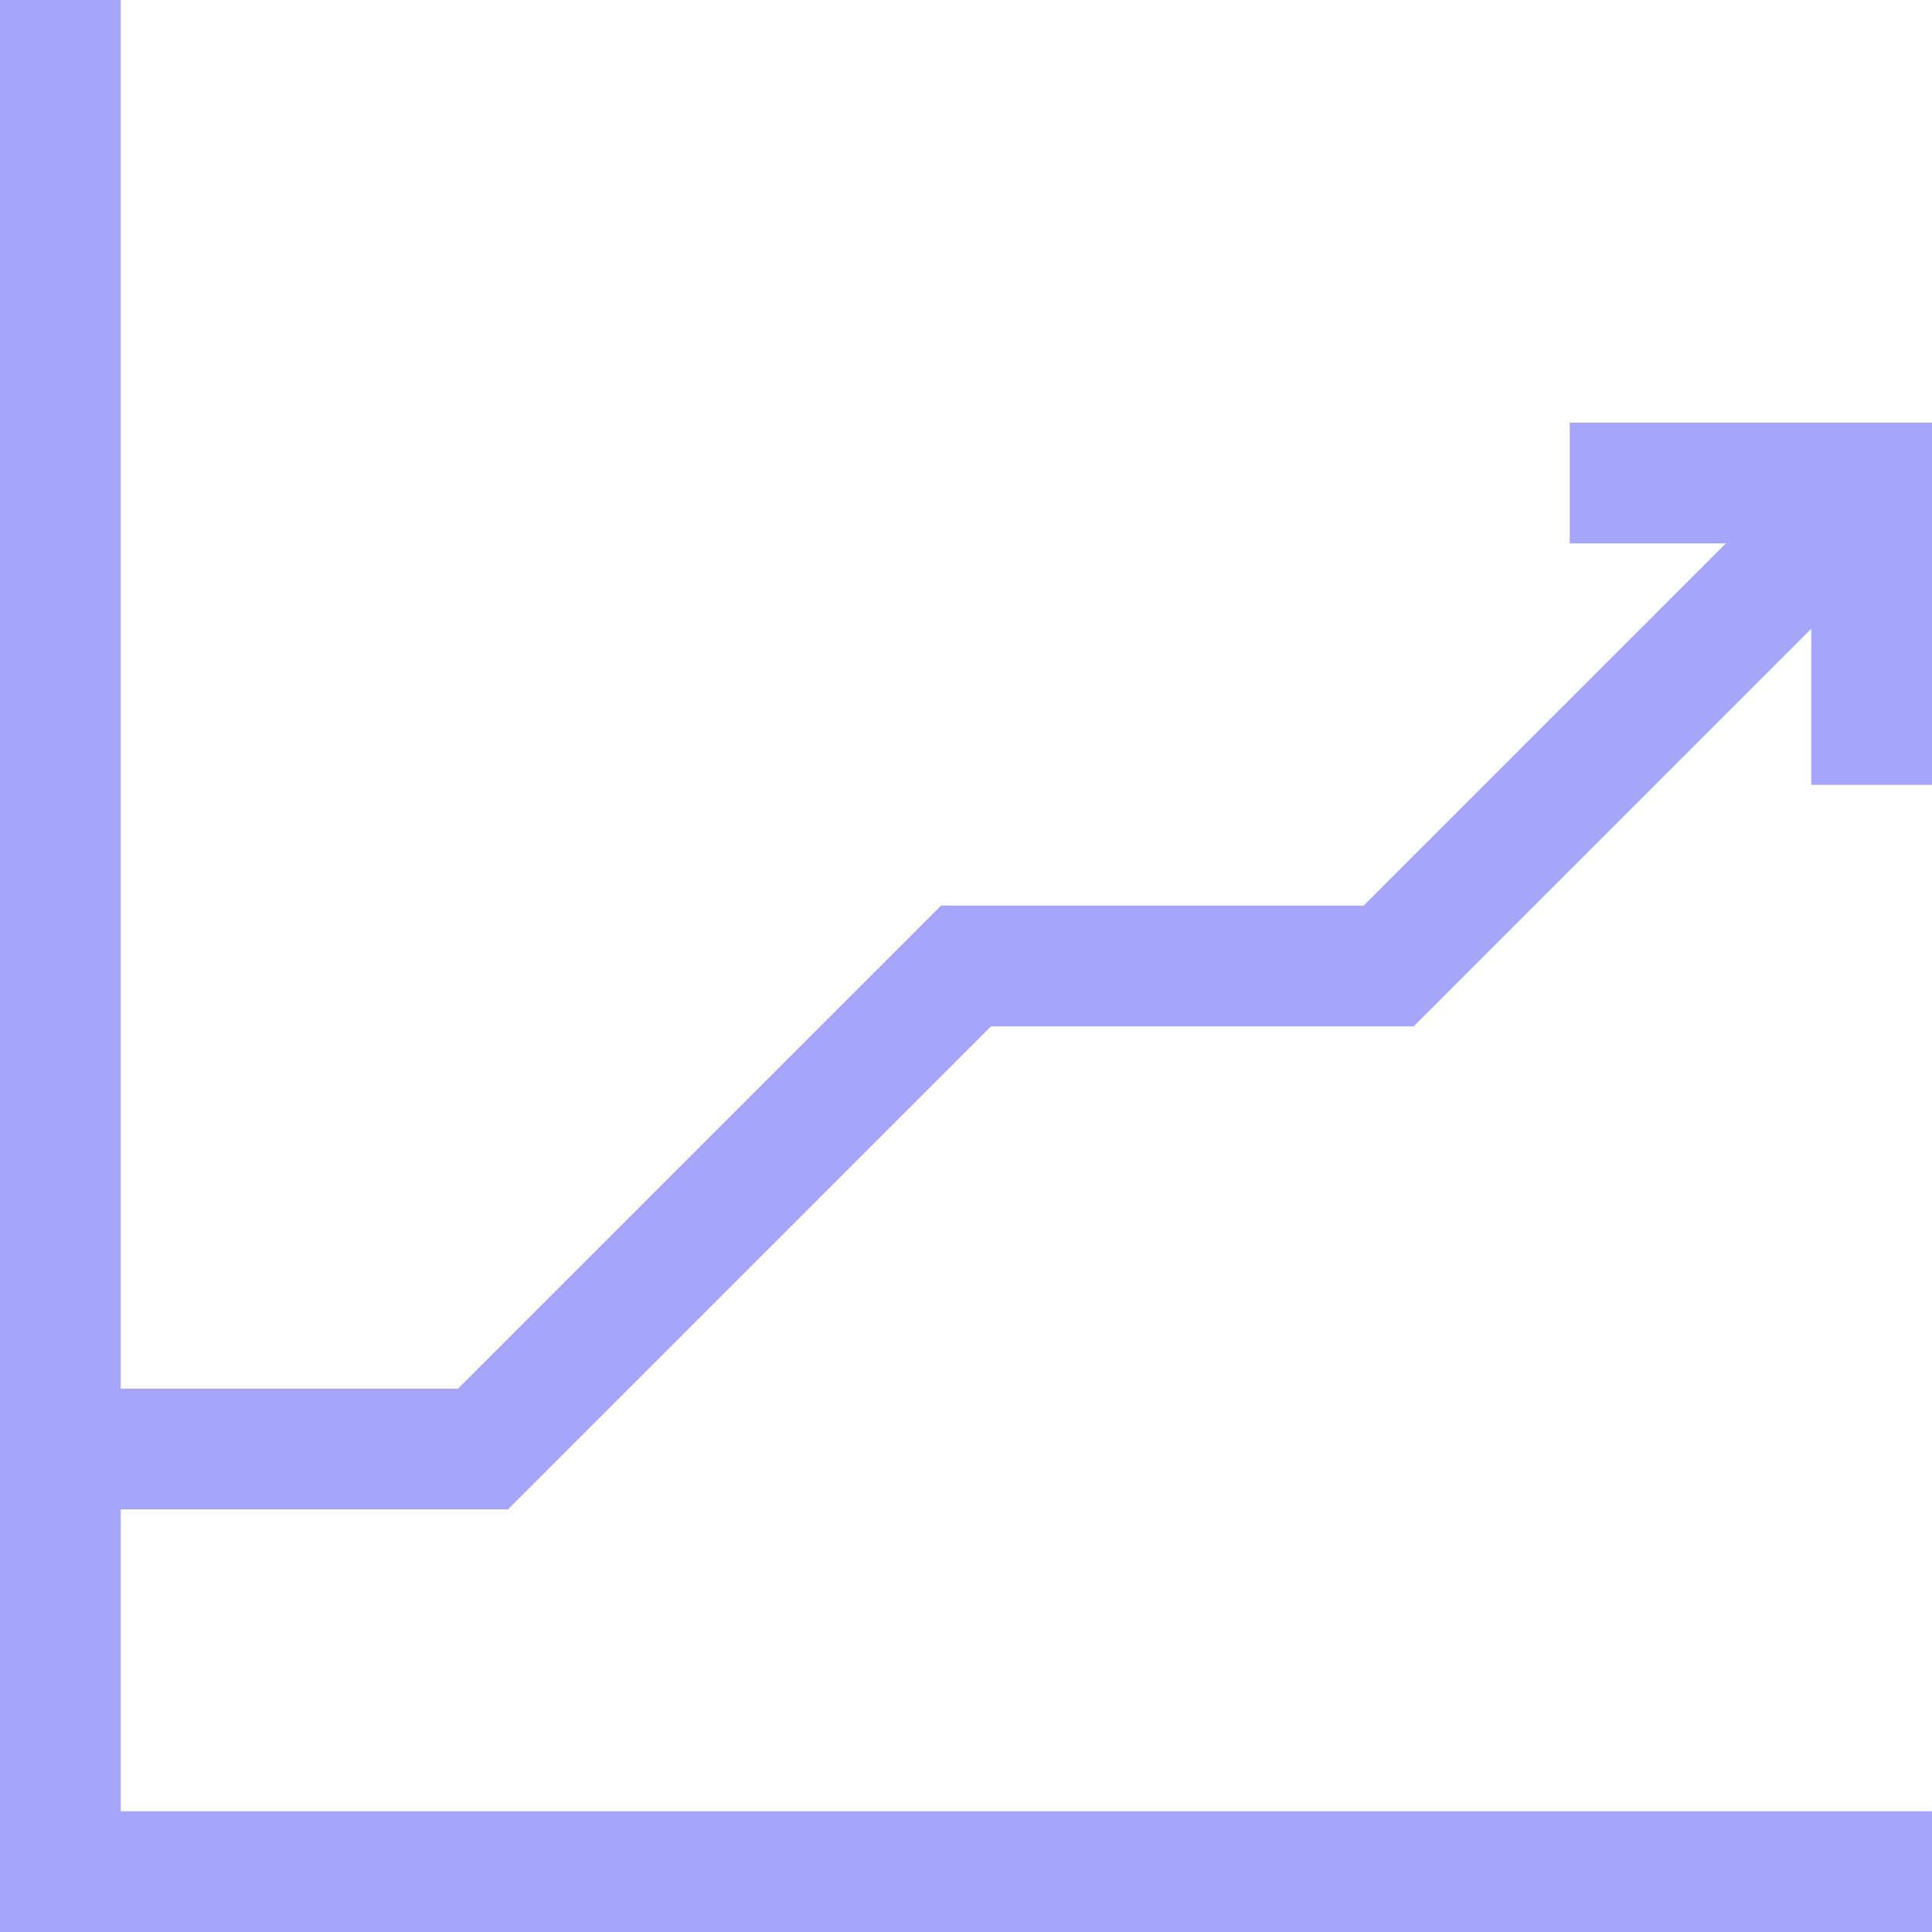 <svg xmlns="http://www.w3.org/2000/svg" width="1080" height="1080" viewBox="0 0 1080 1080"><g id="a"/><g id="b"><g id="c"><g id="d"><path d="M1080 1080H0V0H67.5V1012.5H1080V1080z" fill="#a5a5f9"/><path d="M283.98 843.75H33.75v-67.5H256.02l270-270H762.27L988.64 279.89 1036.36 327.61 790.23 573.75H553.98l-270 270z" fill="#a5a5f9"/><path d="M1080 438.75h-67.5v-135h-135v-67.5H1080v202.5z" fill="#a5a5f9"/></g></g></g></svg>